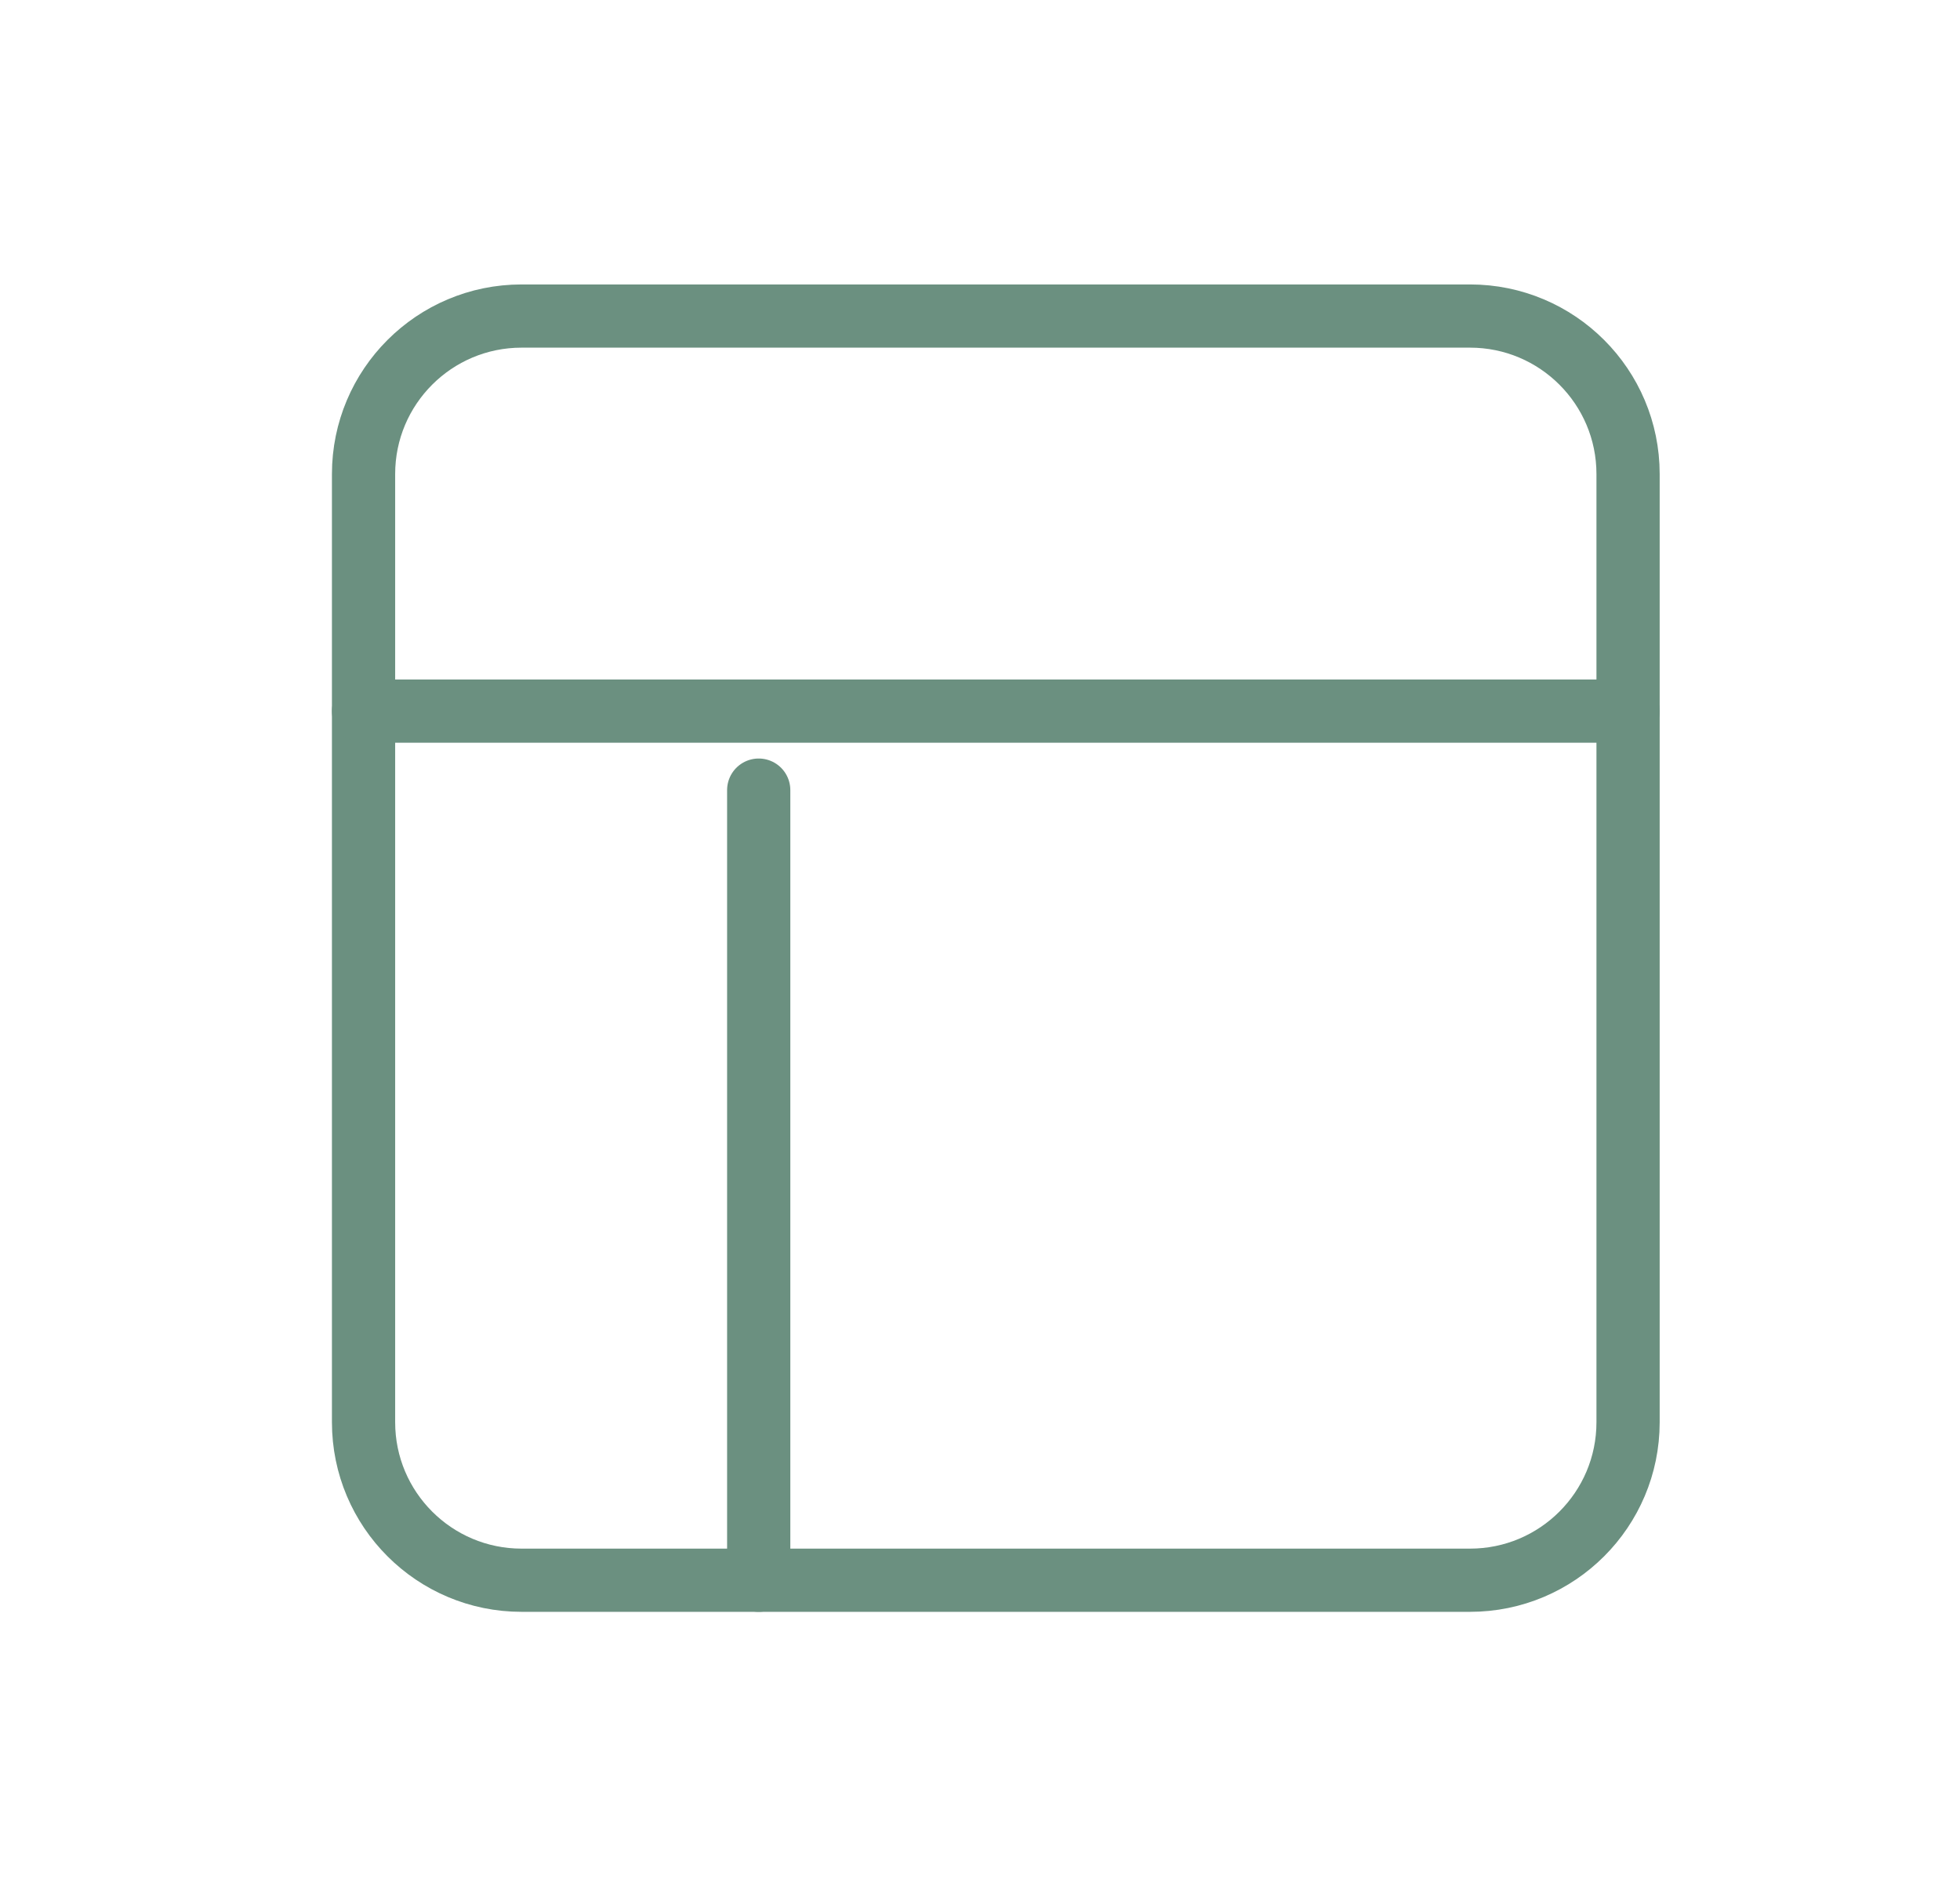 <svg width="31" height="30" viewBox="0 0 31 30" fill="none" xmlns="http://www.w3.org/2000/svg">
<path d="M23.25 5H8.25C6.869 5 5.75 6.119 5.75 7.5V22.5C5.75 23.881 6.869 25 8.25 25H23.25C24.631 25 25.75 23.881 25.75 22.5V7.5C25.75 6.119 24.631 5 23.25 5Z" stroke="#6B9080" stroke-linecap="round"/>
<path d="M5.75 11.25H25.75" stroke="#6B9080" stroke-linecap="round"/>
<path d="M12 12.5V25" stroke="#6B9080" stroke-linecap="round"/>
</svg>
